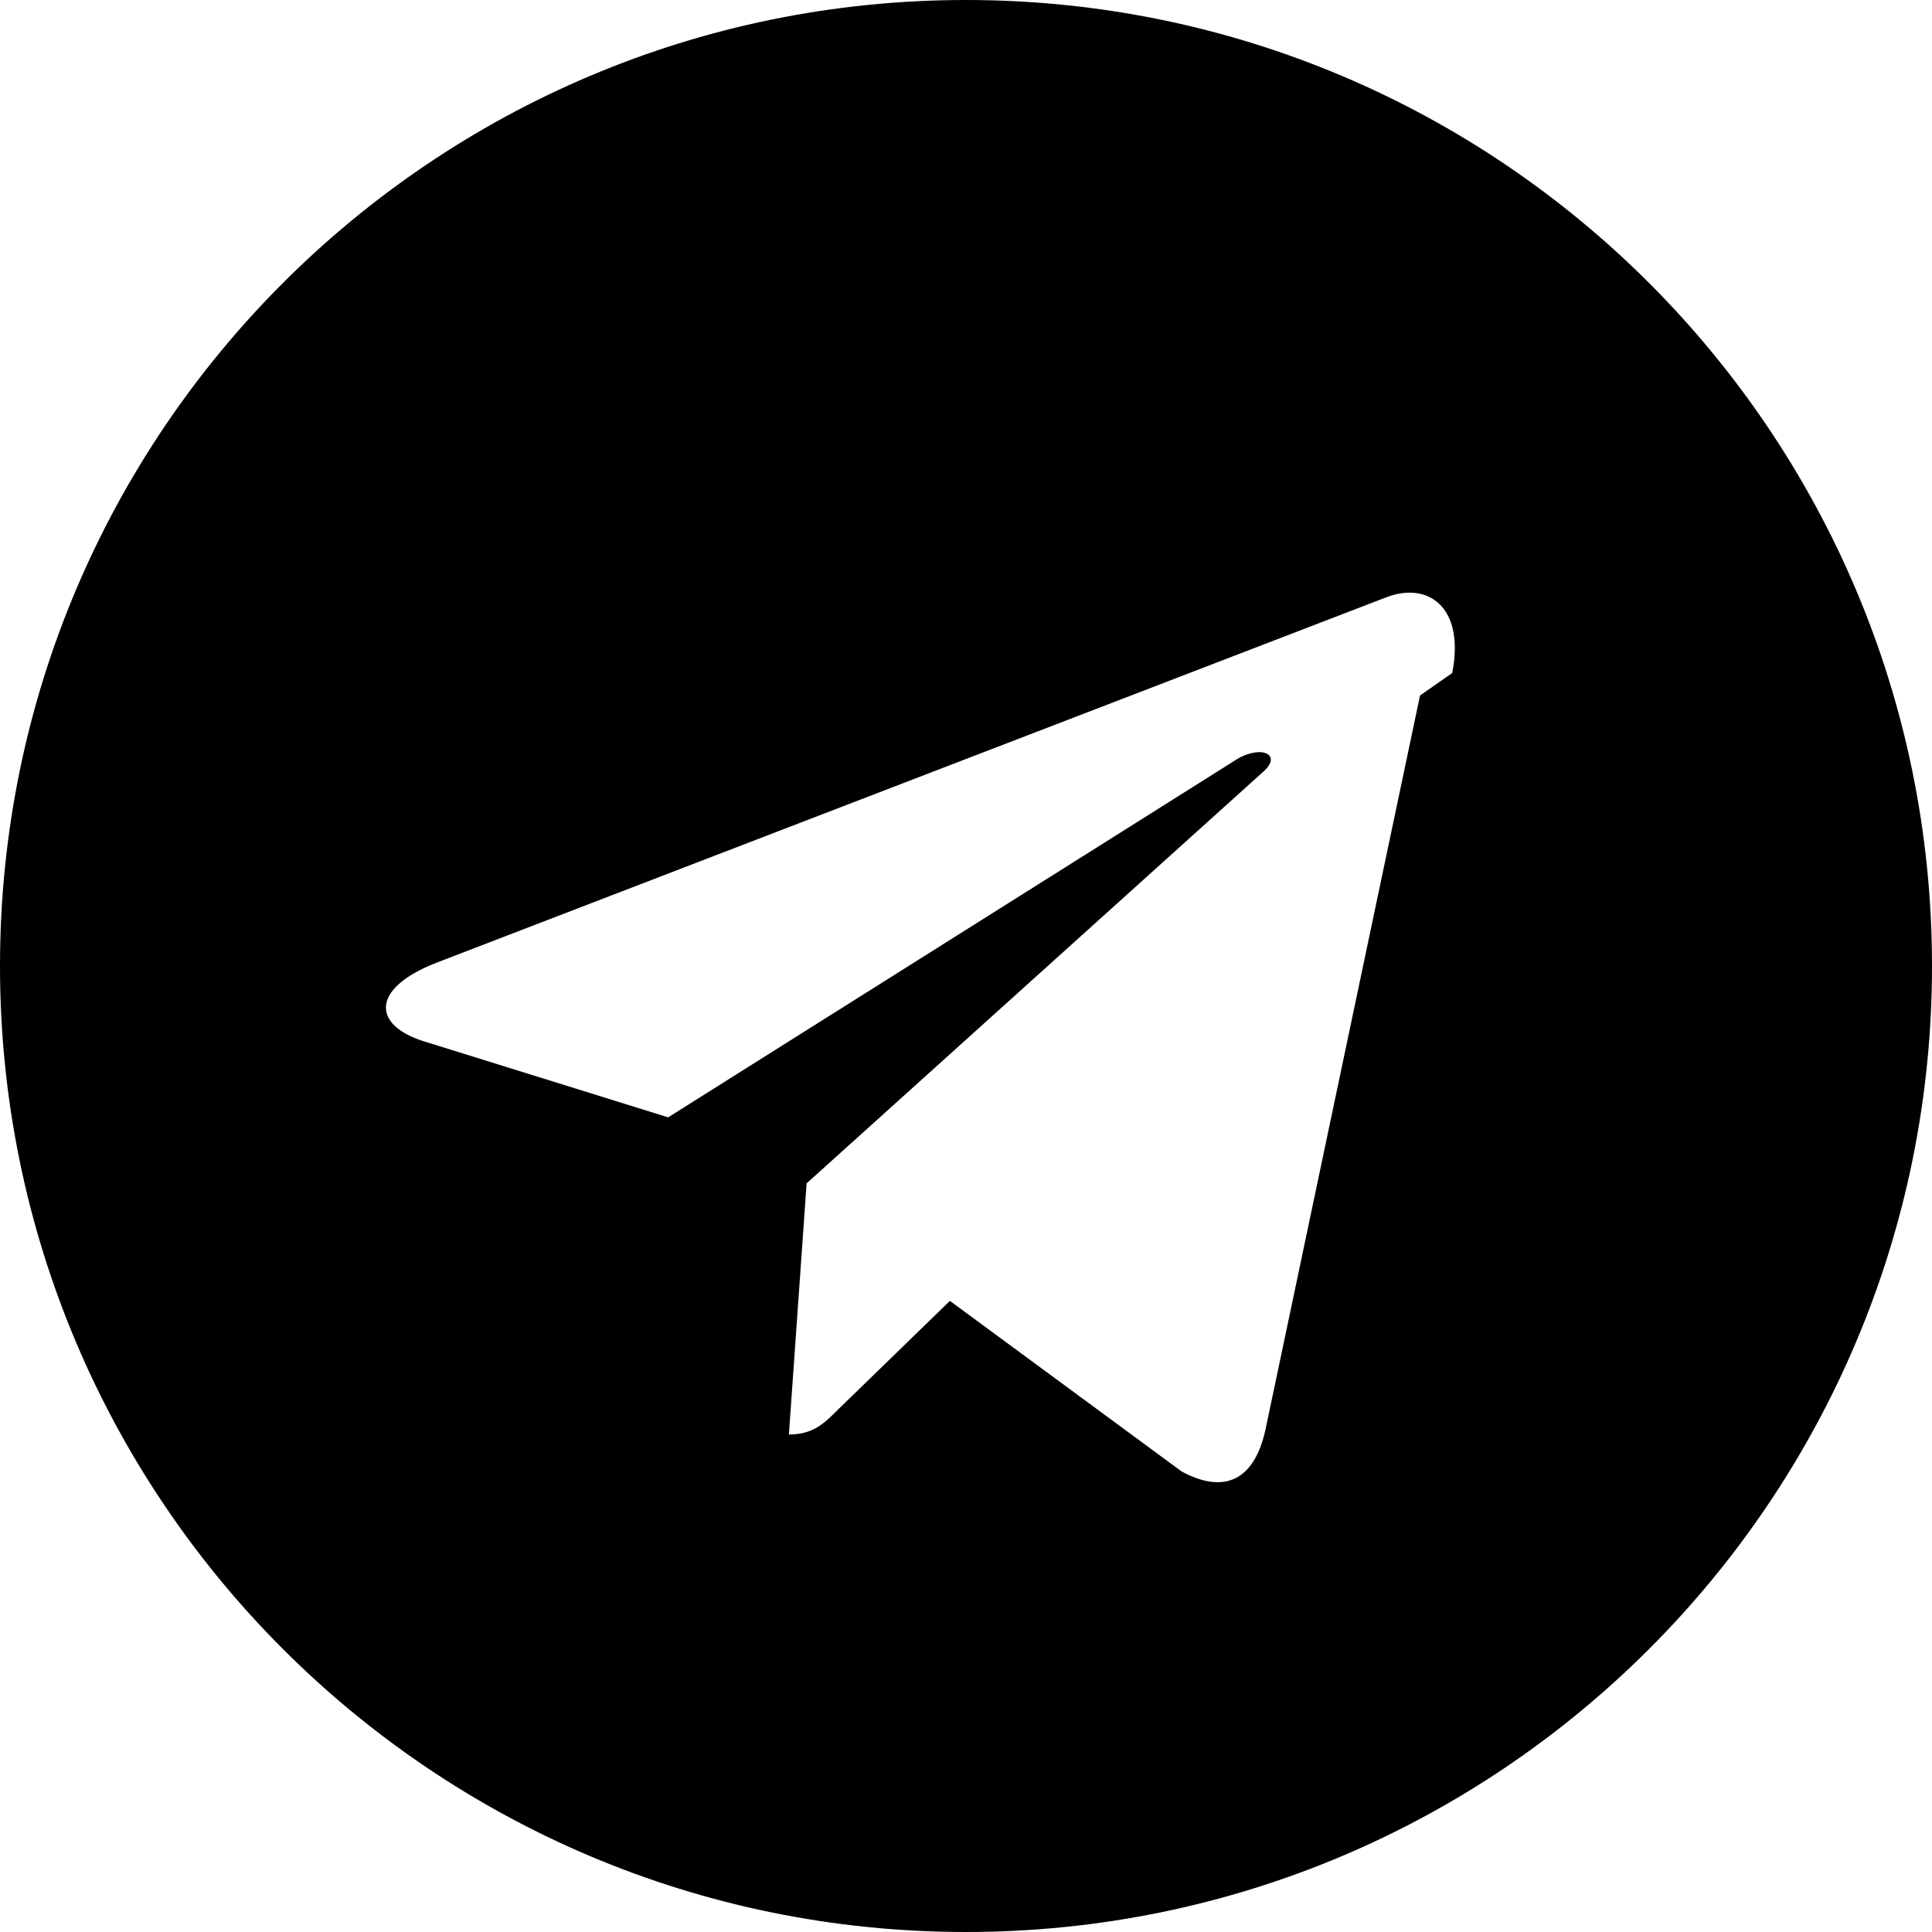 <!-- filepath: c:\Apps\musicas-new\public\icons\telegram.svg -->
<svg xmlns="http://www.w3.org/2000/svg" viewBox="0 0 24 24" fill="currentColor">
  <path d="M12 0C5.373 0 0 5.373 0 12s5.373 12 12 12 12-5.373 12-12S18.627 0 12 0zm5.64 8.64l-1.92 9.12c-.14.64-.52.8-1.04.52l-2.88-2.12-1.4 1.36c-.16.16-.3.3-.6.3l.22-3.12 5.68-5.12c.24-.22-.06-.34-.38-.12l-7.02 4.42-3.02-.94c-.66-.2-.68-.66.14-.98l11.8-4.54c.52-.2.98.12.82.94z"/>
</svg>